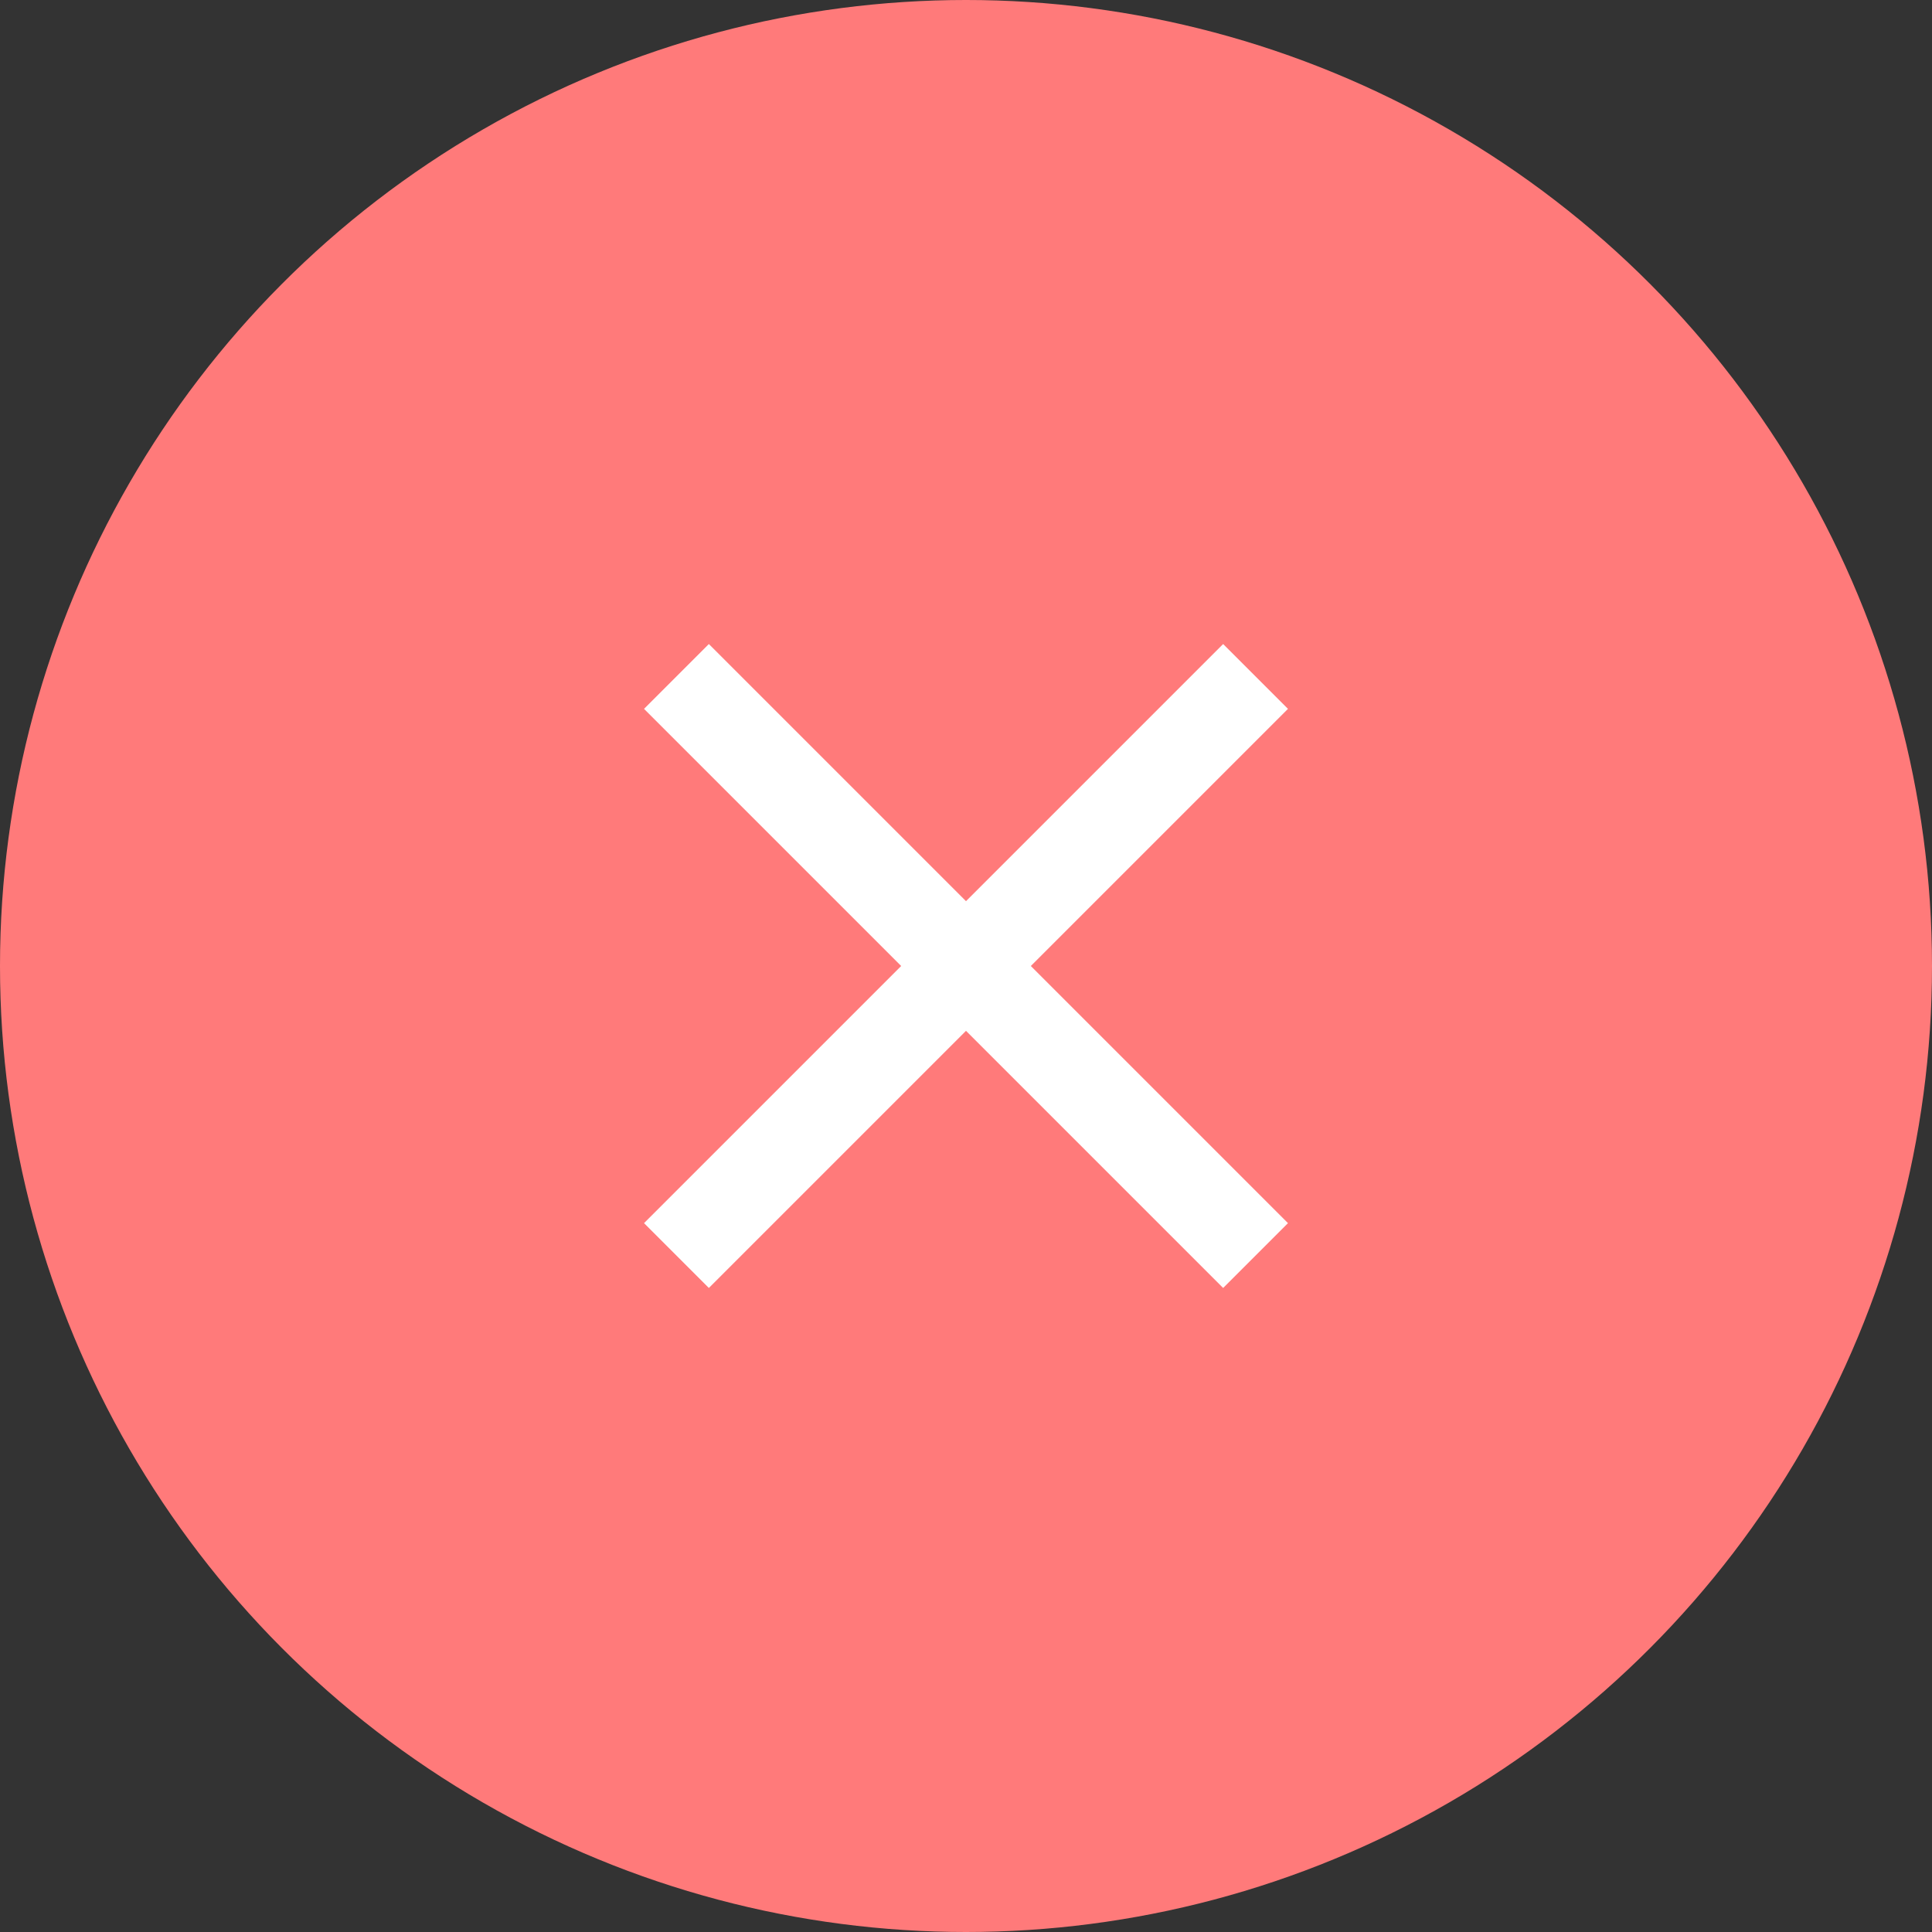 <svg width="20" height="20" viewBox="0 0 20 20" fill="none" xmlns="http://www.w3.org/2000/svg">
<rect x="0" y="0" width="20" height="20" fill="#333333" stroke="none"/>
<circle cx="10" cy="10" r="10" fill="#FF7A7A"/>
<path d="M13.333 7.338L12.662 6.667L10 9.329L7.338 6.667L6.667 7.338L9.329 10L6.667 12.662L7.338 13.333L10 10.671L12.662 13.333L13.333 12.662L10.671 10L13.333 7.338Z" fill="white"/>
</svg>
